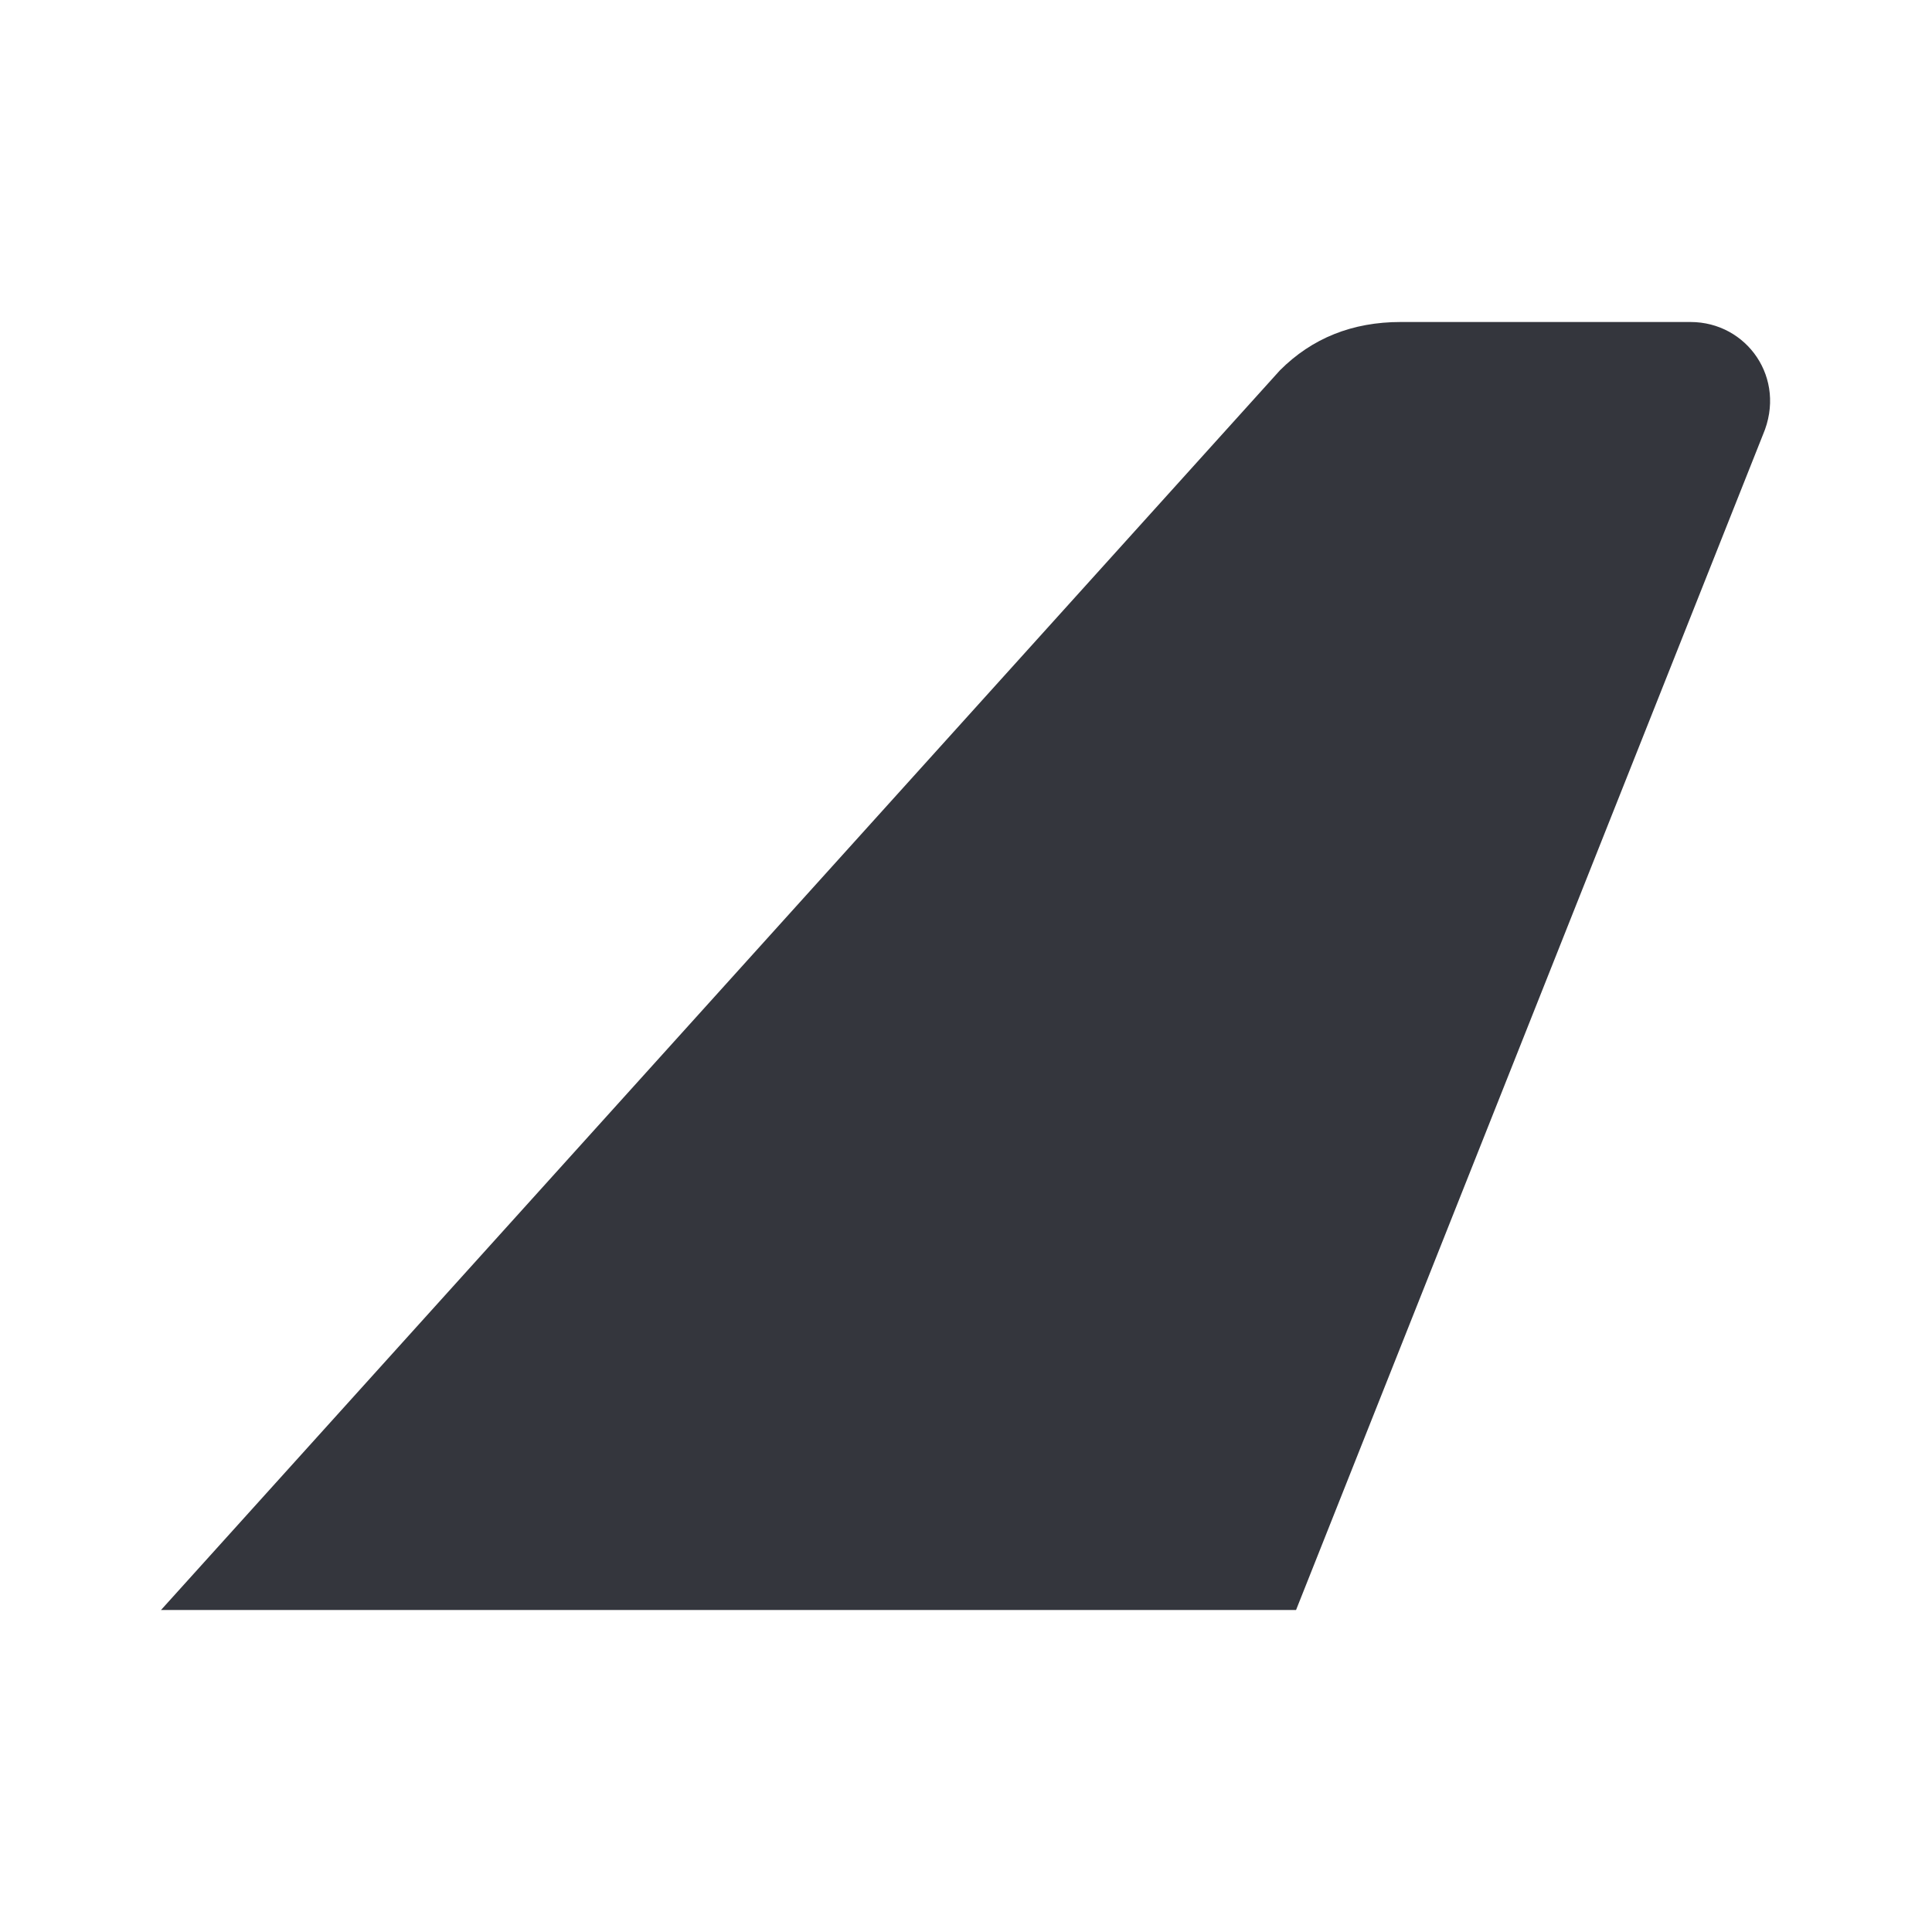 <svg xmlns="http://www.w3.org/2000/svg" viewBox="0 0 24 24" enable-background="new 0 0 24 24"><path fill="#34363D" d="M21 4h-3.6c-.6 0-1.1.2-1.5.6l-13.9 15.4h14.1l5.8-14.6c.3-.7-.2-1.4-.9-1.4z"/></svg>